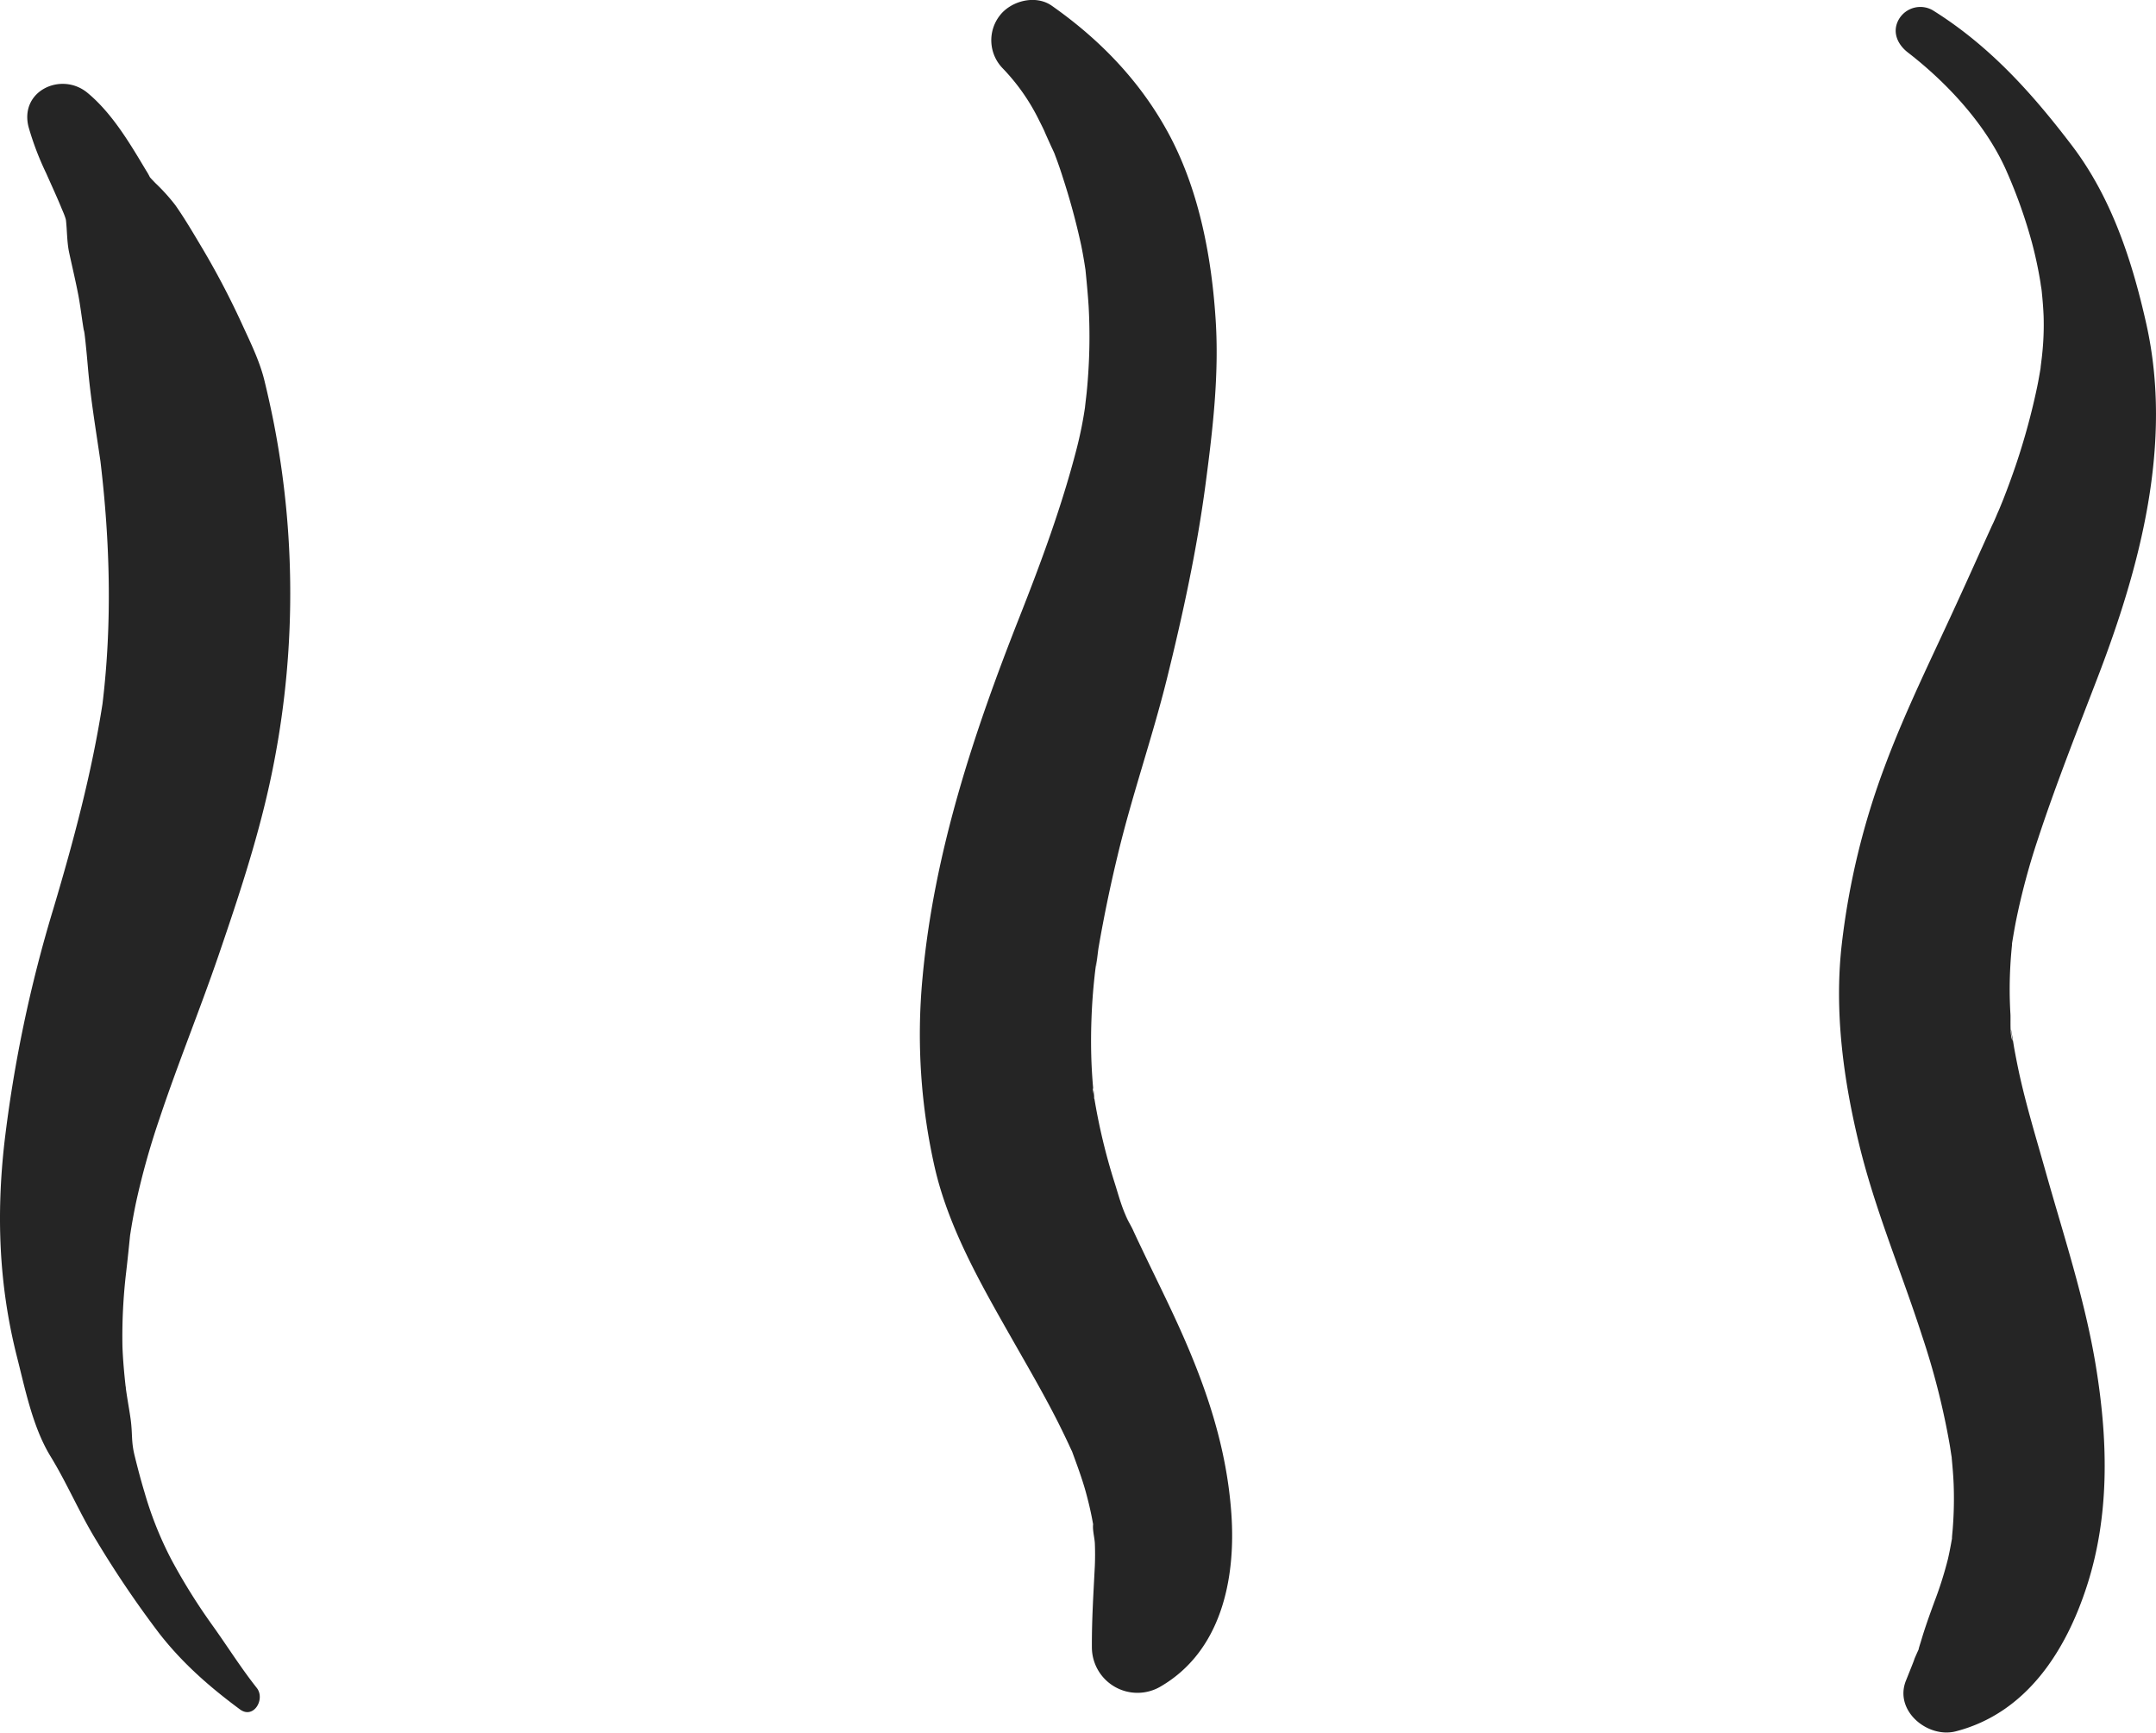 <svg xmlns="http://www.w3.org/2000/svg" viewBox="0 0 685.98 551.14"><defs><style>.cls-1{fill:#252525;}</style></defs><title>Camada 1</title><g id="Camada_2" data-name="Camada 2"><g id="Camada_1-2" data-name="Camada 1"><path class="cls-1" d="M27,106.93c-.05-.25-.09-.5-.13-.74,0,.26.09.54.14.85v-.11Z"/><path class="cls-1" d="M41.39,392.94c.14-.8.25-1.61.39-2.42q.66-4,1.48-7.92a242.07,242.07,0,0,1,7.5-26.8c5.85-17.55,12.88-34.67,18.87-52.17,6.07-17.73,12-35.56,16.05-53.88a282.82,282.82,0,0,0,1.5-114.88q-1.38-7-3.09-14c-1.55-6.24-4.56-12.27-7.24-18.12A257.62,257.62,0,0,0,63.79,78c-2.55-4.28-5.13-8.65-8-12.74a60.54,60.54,0,0,0-6.33-7c-.58-.61-1.23-1.25-1.78-1.91a19.43,19.43,0,0,0-1.21-2.14C41.25,45.47,35.65,36,27.86,29.55,19.59,22.67,6.13,28.87,9.09,40.4a92.66,92.66,0,0,0,5.6,14.7c1.73,3.89,3.8,8.41,4.92,11.21.42,1,.88,2,1.22,3.1a5,5,0,0,1,.16.67c.38,3.43.29,6.79,1,10.21,1,4.64,2.11,9.25,3,13.93.73,4,1.14,8,1.88,12-.24-1.53-.18-2,.13.74l.12.66c0-.19-.07-.37-.11-.55.12,1,.24,2.1.34,3.14.23,2.17.42,4.34.61,6.51.87,10.1,2.54,20,4,30,3.06,25.66,3.76,51.53.65,77.2C29.16,246,23.4,267.51,17,289A429.59,429.59,0,0,0,1.42,363.32c-2.61,23.06-1.79,45.37,3.89,67.93C8,441.79,10.39,454,16.11,463.3c5.33,8.72,9.29,18.2,14.68,26.93a327.64,327.64,0,0,0,19.9,29.37c7.4,9.49,16,17,25.68,24.16,4.34,3.18,8.13-3.3,5.32-6.86-5.12-6.47-9.47-13.45-14.28-20.14a189.87,189.87,0,0,1-13-20.89,114.66,114.66,0,0,1-8.47-21.32c-1.15-3.8-2.15-7.63-3.1-11.49-1.15-4.66-.62-6.76-1.28-11.67-.31-2.23-.71-4.44-1.06-6.67-.16-1-.32-2.06-.46-3.1,0-.2,0-.41-.08-.68-.46-4.17-.84-8.35-1-12.55a173.83,173.83,0,0,1,1.19-23.81C40.6,400.71,41,396.82,41.39,392.94Z"/><path class="cls-1" d="M391.78,481.41c-1.48-20.89-7.86-39.79-16.39-58.77-3.92-8.71-8.22-17.25-12.32-25.88-.9-1.88-1.8-3.77-2.66-5.67-.73-1.59-4.49-8-1-2.08-2.29-3.83-3.54-9-4.92-13.26a192.3,192.3,0,0,1-6.3-26.37c0,.06,0,.1-.07.11a5.36,5.36,0,0,0-.06-.84l-.18-1c-.33-1.95-.21-1.75,0-1-.06-.53-.1-.9-.09-.8-.19-2.11-.33-4.22-.44-6.33-.25-5.14-.26-10.29-.07-15.44.16-4.57.5-9.13,1-13.68.22-2.12.57-4.25.75-6.38-.68,8.11.14-.51.53-2.74,1.67-9.7,3.68-19.39,6-29,4.52-19,11-37.38,15.7-56.29,5.09-20.58,9.58-41.21,12.35-62.25,2.27-17.21,4.29-34.46,3.19-51.84-1.25-19.71-5.12-40.5-14.32-58.16-9-17.21-22.13-30.92-37.95-42C329.34-1.78,321.59.33,318.06,5a12.79,12.79,0,0,0,.94,16.7,64.77,64.77,0,0,1,11.7,16.76c.78,1.51,1.5,3,2.23,4.59-1.88-4,1.09,2.53,1.16,2.7.39.89.83,1.77,1.23,2.66l.19.44c.19.52.46,1.25.55,1.47q1.14,3.07,2.12,6.19A220.16,220.16,0,0,1,344,78c.35,1.71.66,3.43.95,5.16.15.89.28,1.79.42,2.68.38,3.83.75,7.66,1,11.51a176.92,176.92,0,0,1-.2,22.56c-.12,1.74-.27,3.48-.45,5.21-.08.82-.47,4-.5,4.44a126.31,126.31,0,0,1-2.63,13.06c-4.71,18.3-11.28,36.07-18.21,53.63-14.61,37-27.28,75.12-30.88,115a191.44,191.44,0,0,0,4,60.51c4.48,19.19,14.81,37.1,24.47,54.1,5,8.8,10.11,17.53,14.67,26.56q1.78,3.54,3.45,7.12c.33.71.64,1.41,1,2.12,1.56,4.27,3.15,8.5,4.37,12.89.65,2.36,1.23,4.73,1.73,7.13.22,1.05.42,2.11.61,3.18v0c-.23,1.82.47,4.29.55,6.07.1,2.37.09,4.76,0,7.13-.44,8.77-1,17.34-.94,26.11a14.5,14.5,0,0,0,21.56,12.47C388.5,525.48,393.27,502.42,391.78,481.41Z"/><path class="cls-1" d="M348.22,349.38a10.31,10.31,0,0,0-.34-2.69c.07.59.15,1.37.21,2C348.13,348.89,348.17,349.14,348.22,349.38Z"/><path class="cls-1" d="M650.93,372.92c-3-10.7-6.3-21.33-8.63-32.21q-.79-3.72-1.46-7.45c-.21-1.24-.4-2.49-.61-3.74-.89-5.2,0,1.39.19,1.63-1-1.33-.65-6.76-.75-8.49-.18-3-.26-6-.24-9q.06-6.57.74-13.12c0-.21,0-.47.05-.75.41-2.43.81-4.86,1.3-7.27a220.34,220.34,0,0,1,6.82-25.41c5.73-17.43,12.51-34.52,19.08-51.64C681,180.11,691.41,141,682.89,103c-4.49-20-11-40-23.56-56.58C646.54,29.62,633,14.51,614.92,3.25A7.91,7.91,0,0,0,604.25,6c-2.4,4-.56,8.11,2.76,10.67C619.69,26.47,632.24,40,638.63,54.9a160,160,0,0,1,7.9,22.36q1.68,6.33,2.72,12.79c0,.18.17,1.18.27,1.8s.18,1.62.2,1.81q.35,3.41.5,6.82a87.79,87.79,0,0,1-.46,12.24c-.08,1-.67,5.26-.45,4.06-.35,2.1-.71,4.2-1.14,6.29a217.13,217.13,0,0,1-6.63,24.4q-2,5.9-4.27,11.67L636.1,162c-.32.78-1.67,3.65-.52,1.22l-.16.36c-.52,1.18-1,2.36-1.59,3.53-3.68,8.07-7.28,16.18-11,24.25-7.92,17.36-16.5,34.53-23.16,52.43A238.31,238.31,0,0,0,586,300.39c-2.44,21.35.53,43.19,5.62,64s13.46,40.43,20,60.74A237.45,237.45,0,0,1,620.42,460c.19,1.2.36,2.4.56,3.59v.16c.26,2.8.51,5.59.62,8.4a122.91,122.91,0,0,1-.27,13.84c-.07,1-.19,2-.26,3.06,0,.13,0,.24,0,.35-.39,2.17-.78,4.32-1.28,6.47a120.59,120.59,0,0,1-4.36,13.75c-1.49,4.09-3,8.25-4.22,12.43-.25.84-.6,1.81-.78,2.69l.33-.71q-1.05,2.22-2,4.52c1.5-3.5-2,5.2-2.39,6.17-3.71,9.59,7.1,18.31,15.93,16,22.47-5.81,35.07-25.6,41.77-46.48,7.08-22.06,6.62-45.11,3.09-67.73C663.83,414.87,656.88,394,650.93,372.92Z"/></g></g></svg>